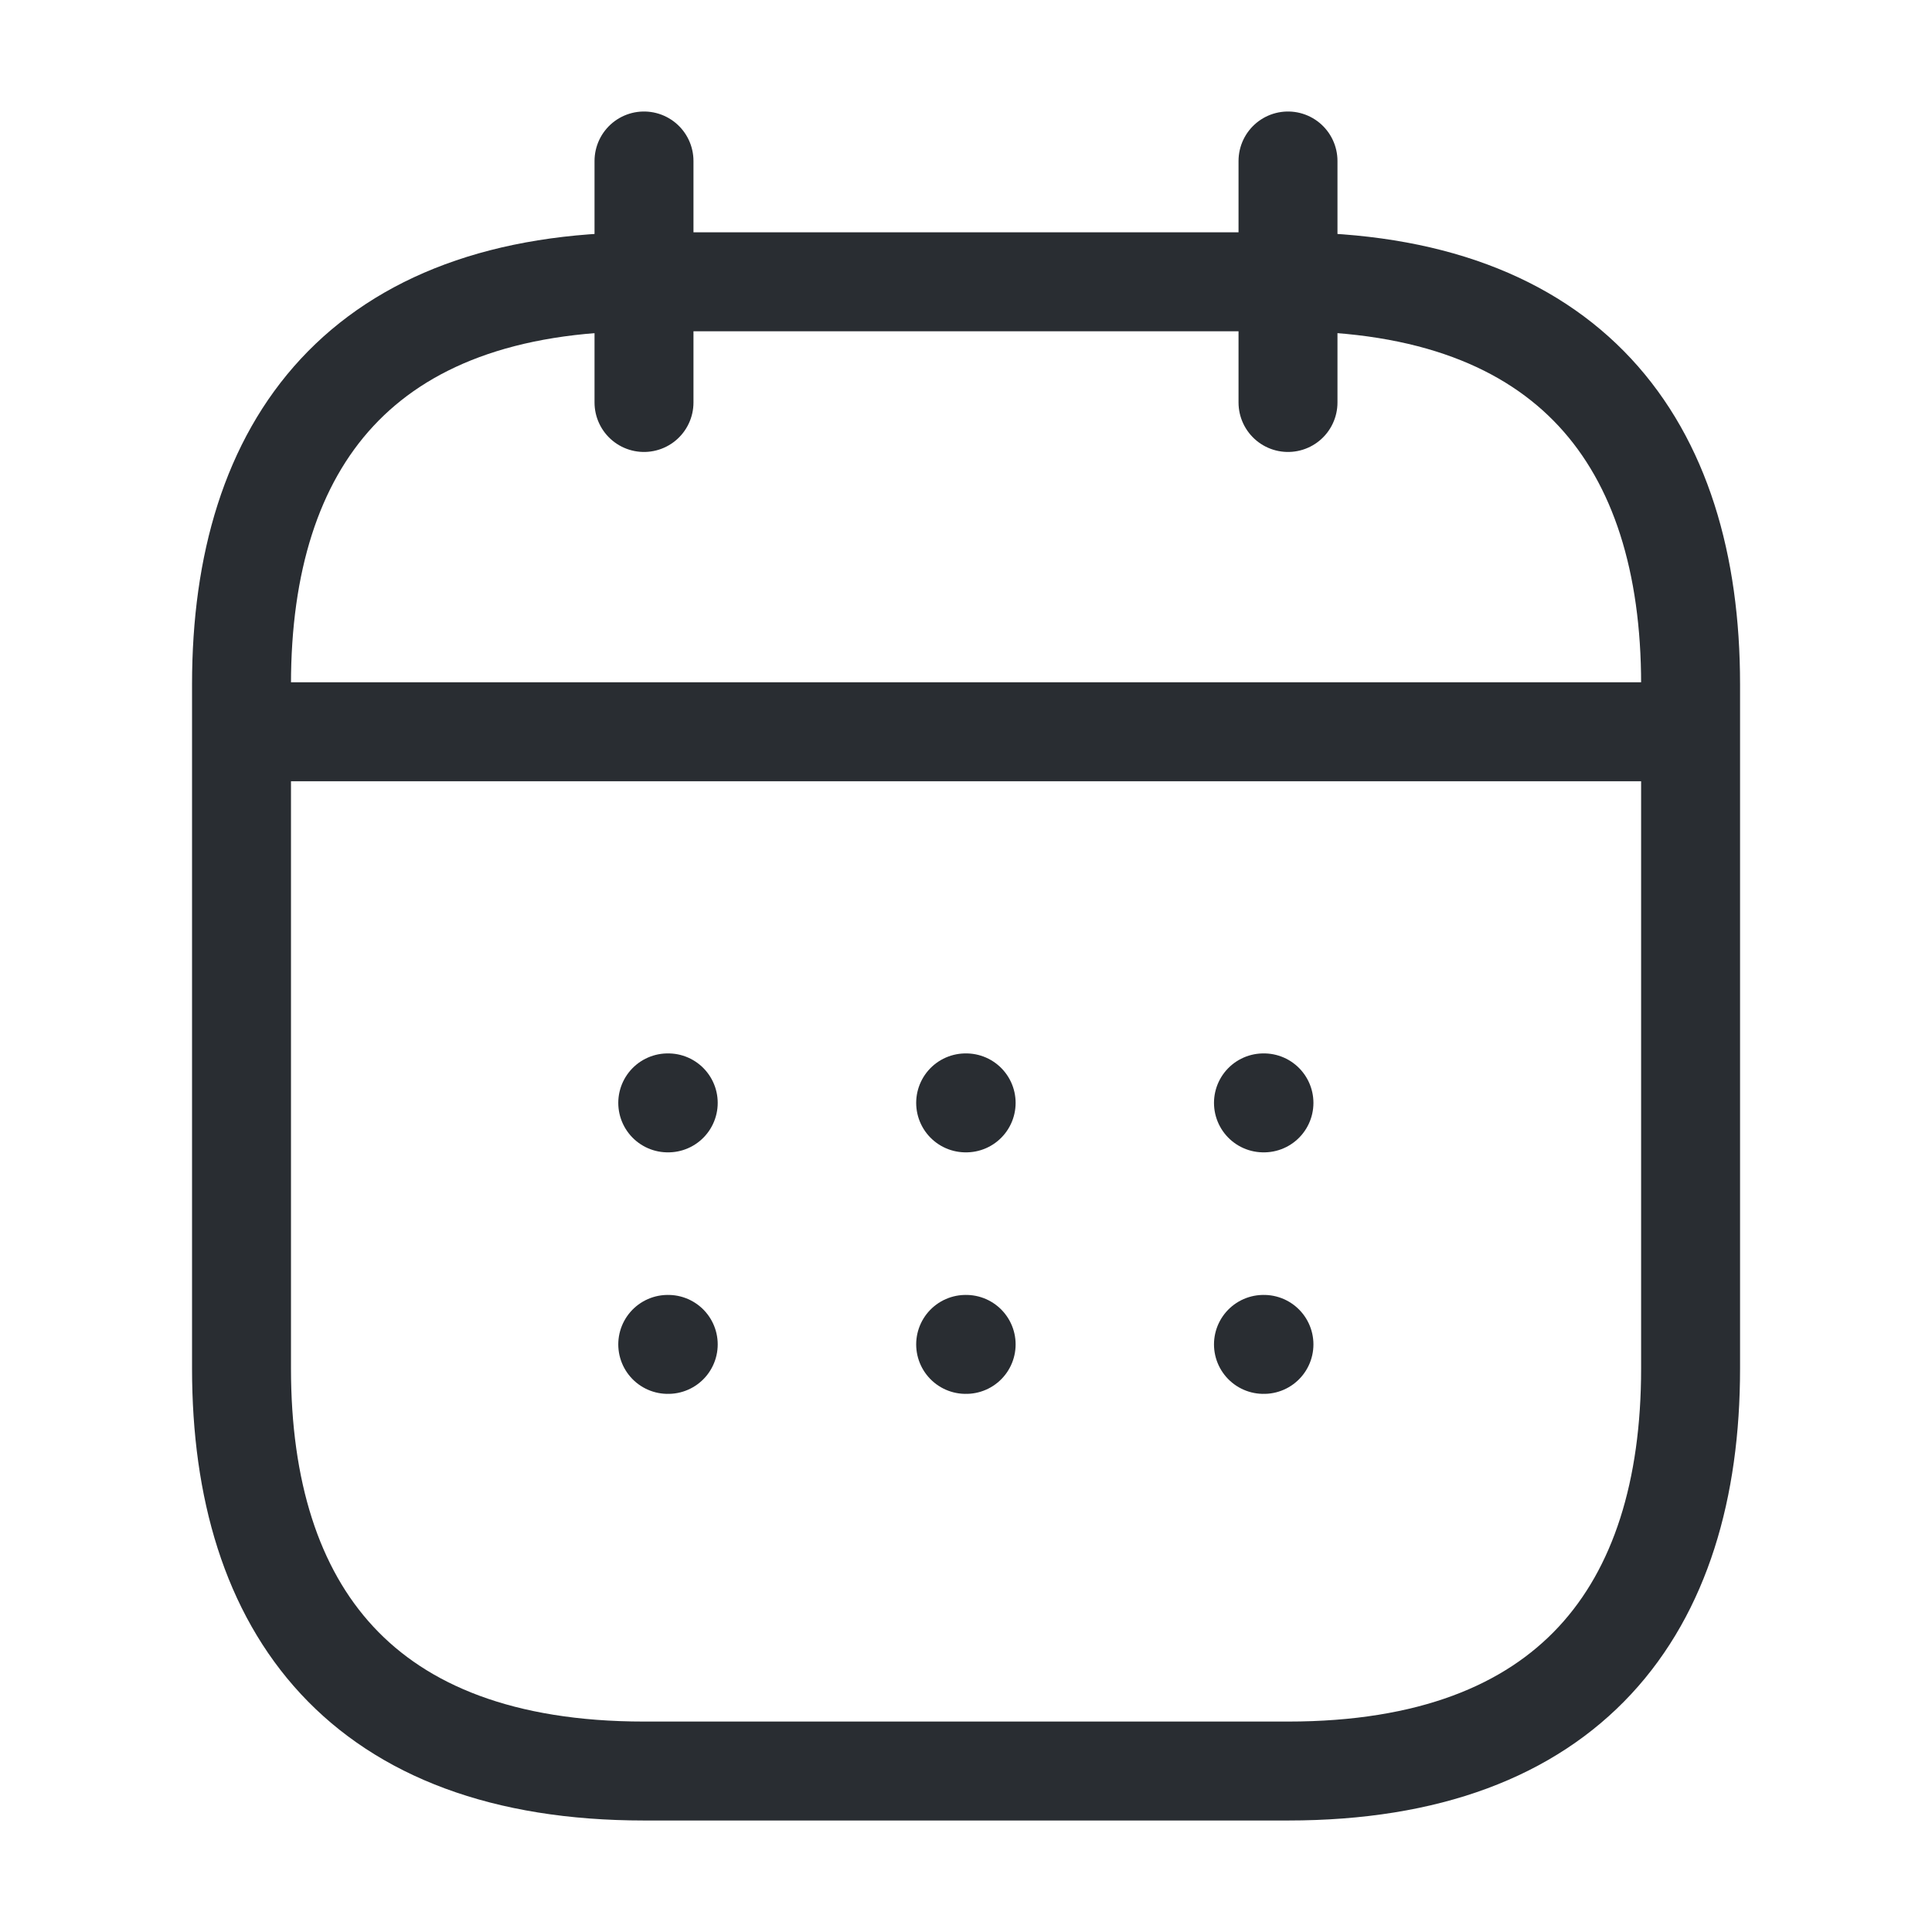 ﻿<svg id="vuesax_linear_calendar" data-name="vuesax/linear/calendar" xmlns="http://www.w3.org/2000/svg" width="19.527" height="19.527" viewBox="0 0 19.527 19.527">
	<g id="calendar">
		<path id="Vector" d="M0,0V2.441" transform="translate(6.509 1.627)" fill="none" stroke="#292d32" stroke-linecap="round" stroke-linejoin="round" stroke-width="1"/>
		<path id="Vector-2" data-name="Vector" d="M0,0V2.441" transform="translate(13.018 1.627)" fill="none" stroke="#292d32" stroke-linecap="round" stroke-linejoin="round" stroke-width="1"/>
		<path id="Vector-3" data-name="Vector" d="M0,0H13.832" transform="translate(2.848 7.396)" fill="none" stroke="#292d32" stroke-linecap="round" stroke-linejoin="round" stroke-width="1"/>
		<path id="Vector-4" data-name="Vector" d="M14.646,4.068v6.916c0,2.441-1.22,4.068-4.068,4.068H4.068C1.22,15.052,0,13.425,0,10.984V4.068C0,1.627,1.22,0,4.068,0h6.509C13.425,0,14.646,1.627,14.646,4.068Z" transform="translate(2.441 2.848)" fill="none" stroke="#292d32" stroke-linecap="round" stroke-linejoin="round" stroke-width="1"/>
		<path id="Vector-5" data-name="Vector" d="M0,0H19.527V19.527H0Z" fill="none" opacity="0"/>
		<path id="Vector-6" data-name="Vector" d="M.495.5H.5" transform="translate(12.275 10.647)" fill="none" stroke="#292d32" stroke-linecap="round" stroke-linejoin="round" stroke-width="1"/>
		<path id="Vector-7" data-name="Vector" d="M.495.5H.5" transform="translate(12.275 13.088)" fill="none" stroke="#292d32" stroke-linecap="round" stroke-linejoin="round" stroke-width="1"/>
		<path id="Vector-8" data-name="Vector" d="M.495.5H.5" transform="translate(9.265 10.647)" fill="none" stroke="#292d32" stroke-linecap="round" stroke-linejoin="round" stroke-width="1"/>
		<path id="Vector-9" data-name="Vector" d="M.495.5H.5" transform="translate(9.265 13.088)" fill="none" stroke="#292d32" stroke-linecap="round" stroke-linejoin="round" stroke-width="1"/>
		<path id="Vector-10" data-name="Vector" d="M.495.5H.5" transform="translate(6.254 10.647)" fill="none" stroke="#292d32" stroke-linecap="round" stroke-linejoin="round" stroke-width="1"/>
		<path id="Vector-11" data-name="Vector" d="M.495.5H.5" transform="translate(6.254 13.088)" fill="none" stroke="#292d32" stroke-linecap="round" stroke-linejoin="round" stroke-width="1"/>
	</g>
</svg>